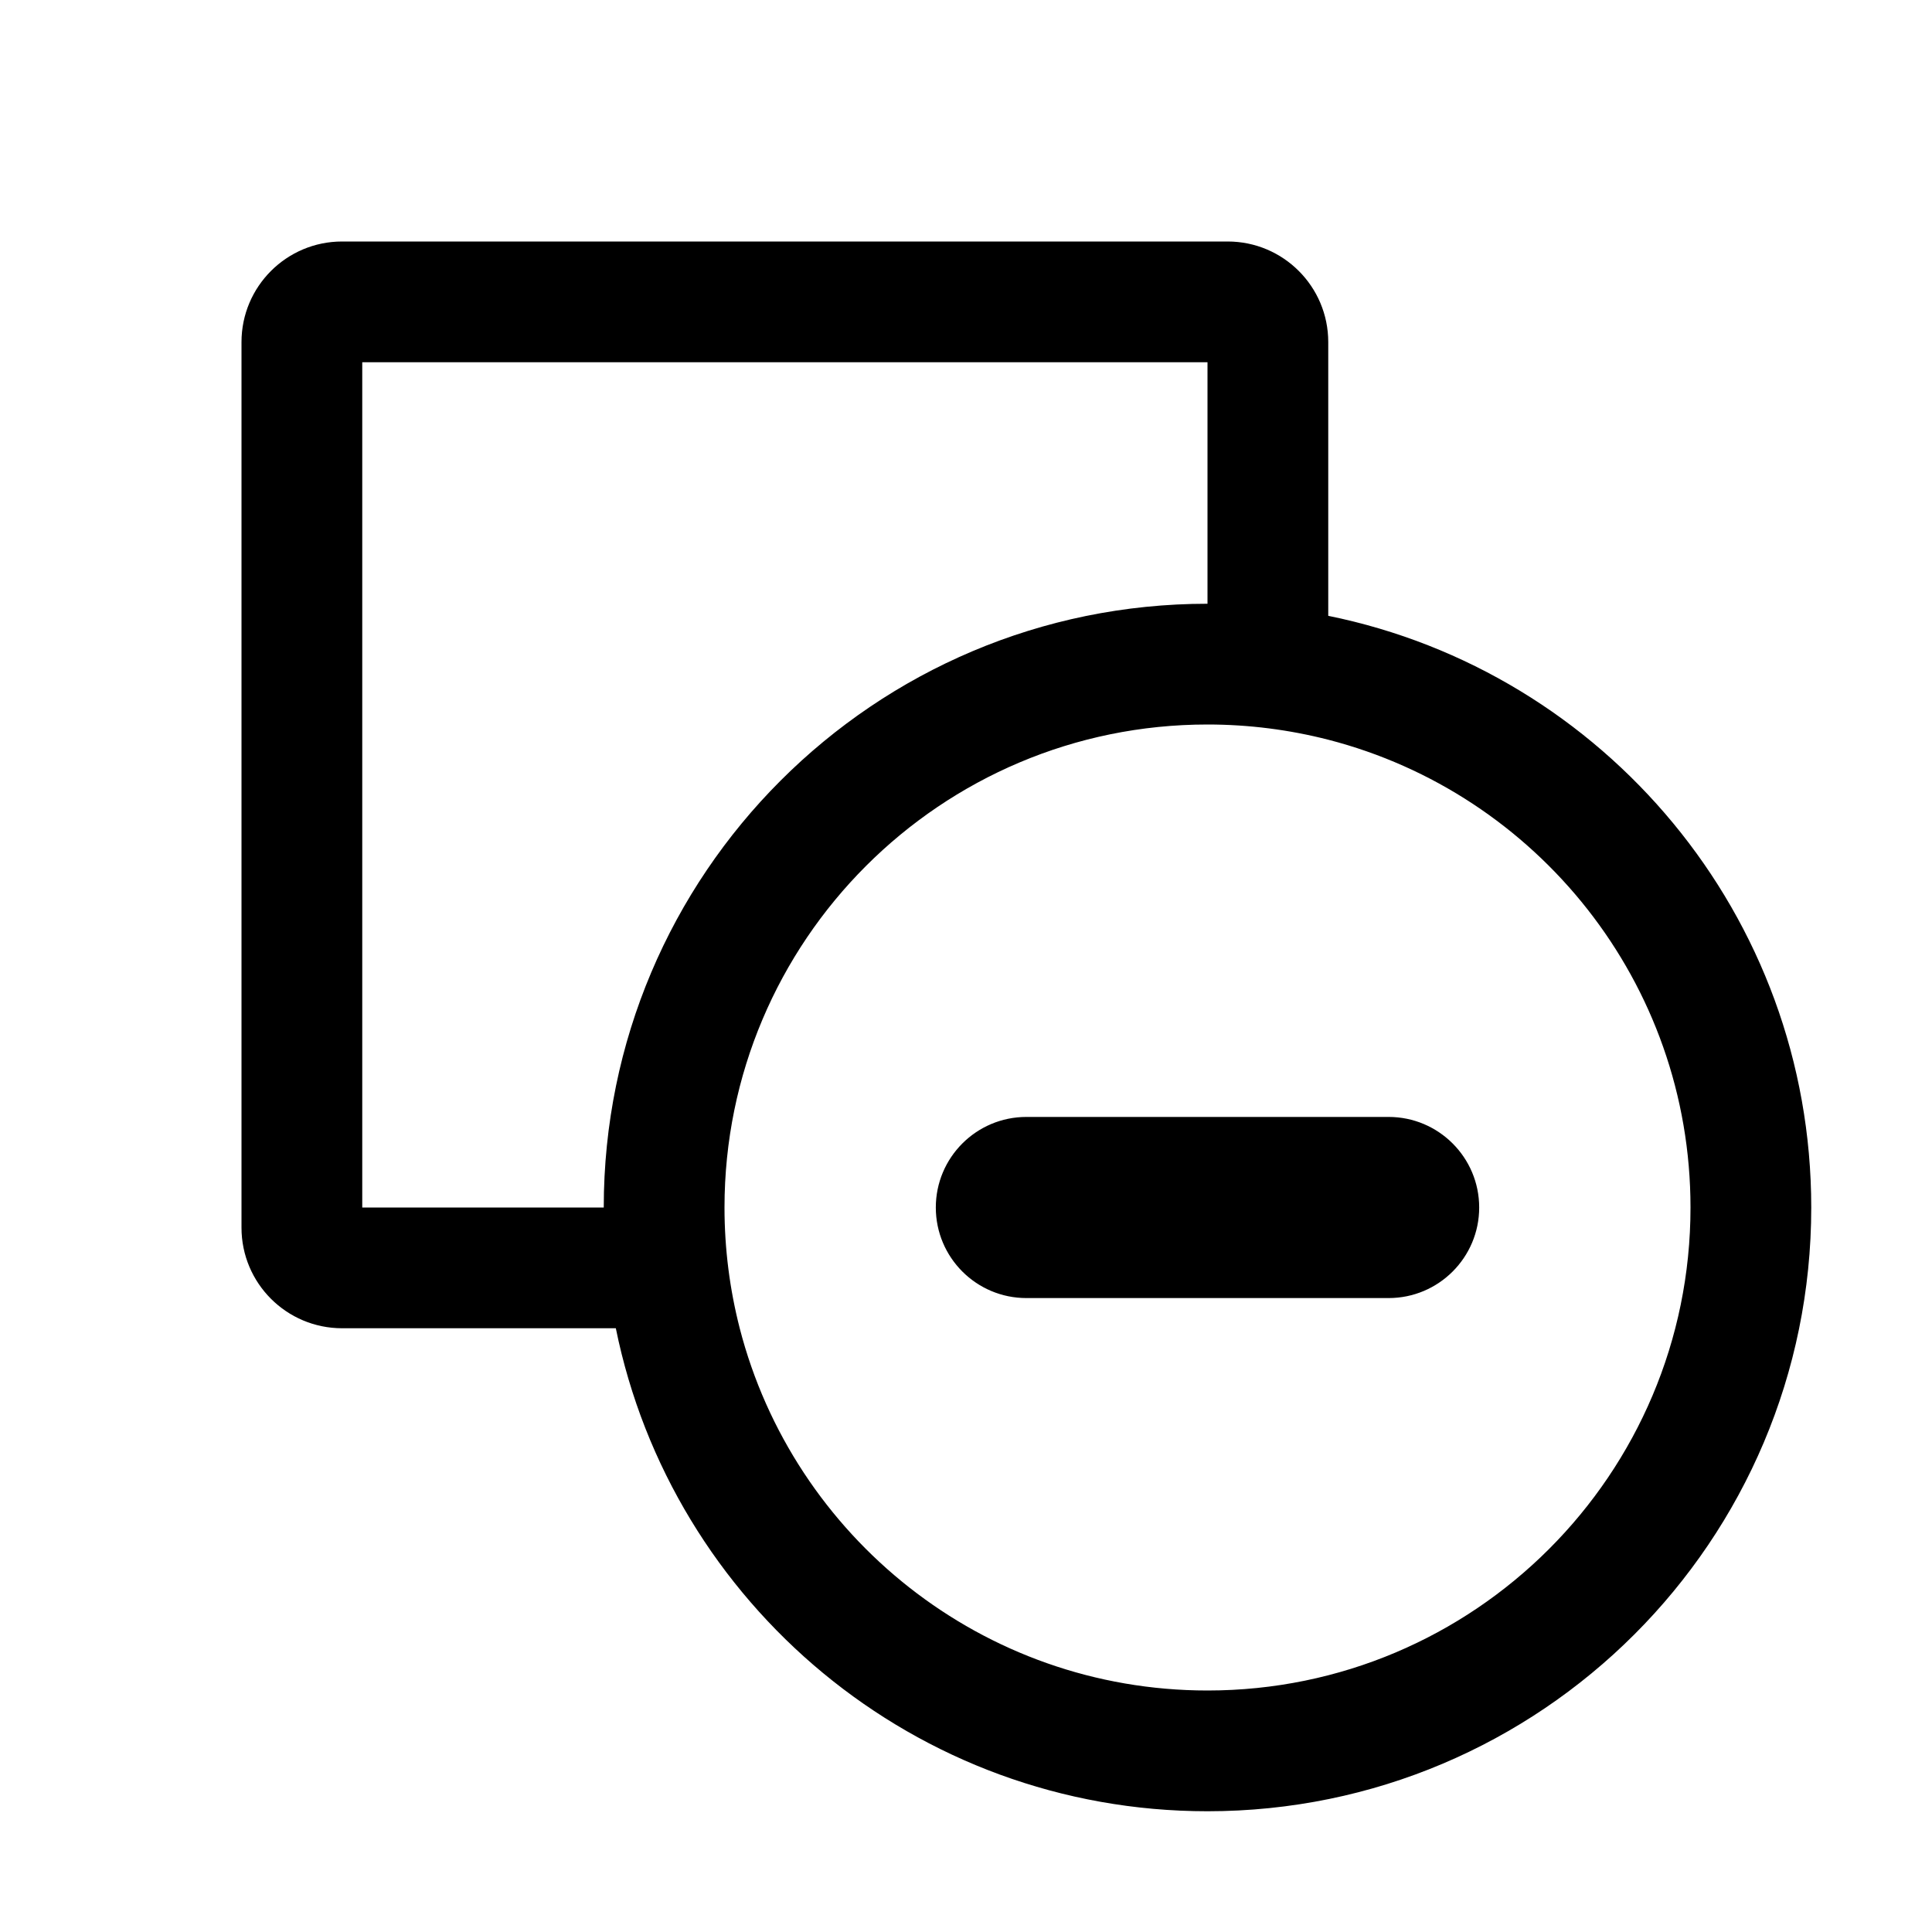 <svg width="16" height="16" viewBox="0 0 16 16" fill="none" xmlns="http://www.w3.org/2000/svg">
<g id="shapebuilder-tool-difference">
<path id="Union" fill-rule="evenodd" clip-rule="evenodd" d="M3 10V3H10V5C7.239 5 5 7.239 5 10H3ZM11 2.833V5.1C13.282 5.563 15 7.581 15 10C15 12.761 12.761 15 10 15C7.581 15 5.563 13.282 5.1 11H2.833C2.373 11 2 10.627 2 10.167V2.833C2 2.373 2.373 2 2.833 2H10.167C10.627 2 11 2.373 11 2.833ZM10 6C10.345 6 10.68 6.044 11 6.126C12.725 6.57 14 8.136 14 10C14 12.209 12.209 14 10 14C8.136 14 6.57 12.725 6.126 11C6.044 10.68 6 10.345 6 10C6 7.791 7.791 6 10 6ZM8.5 9.25C8.086 9.25 7.75 9.586 7.75 10C7.75 10.414 8.086 10.75 8.5 10.75H11.5C11.914 10.75 12.25 10.414 12.25 10C12.25 9.586 11.914 9.25 11.5 9.25H8.5Z" fill="black"/>
</g>
</svg>
